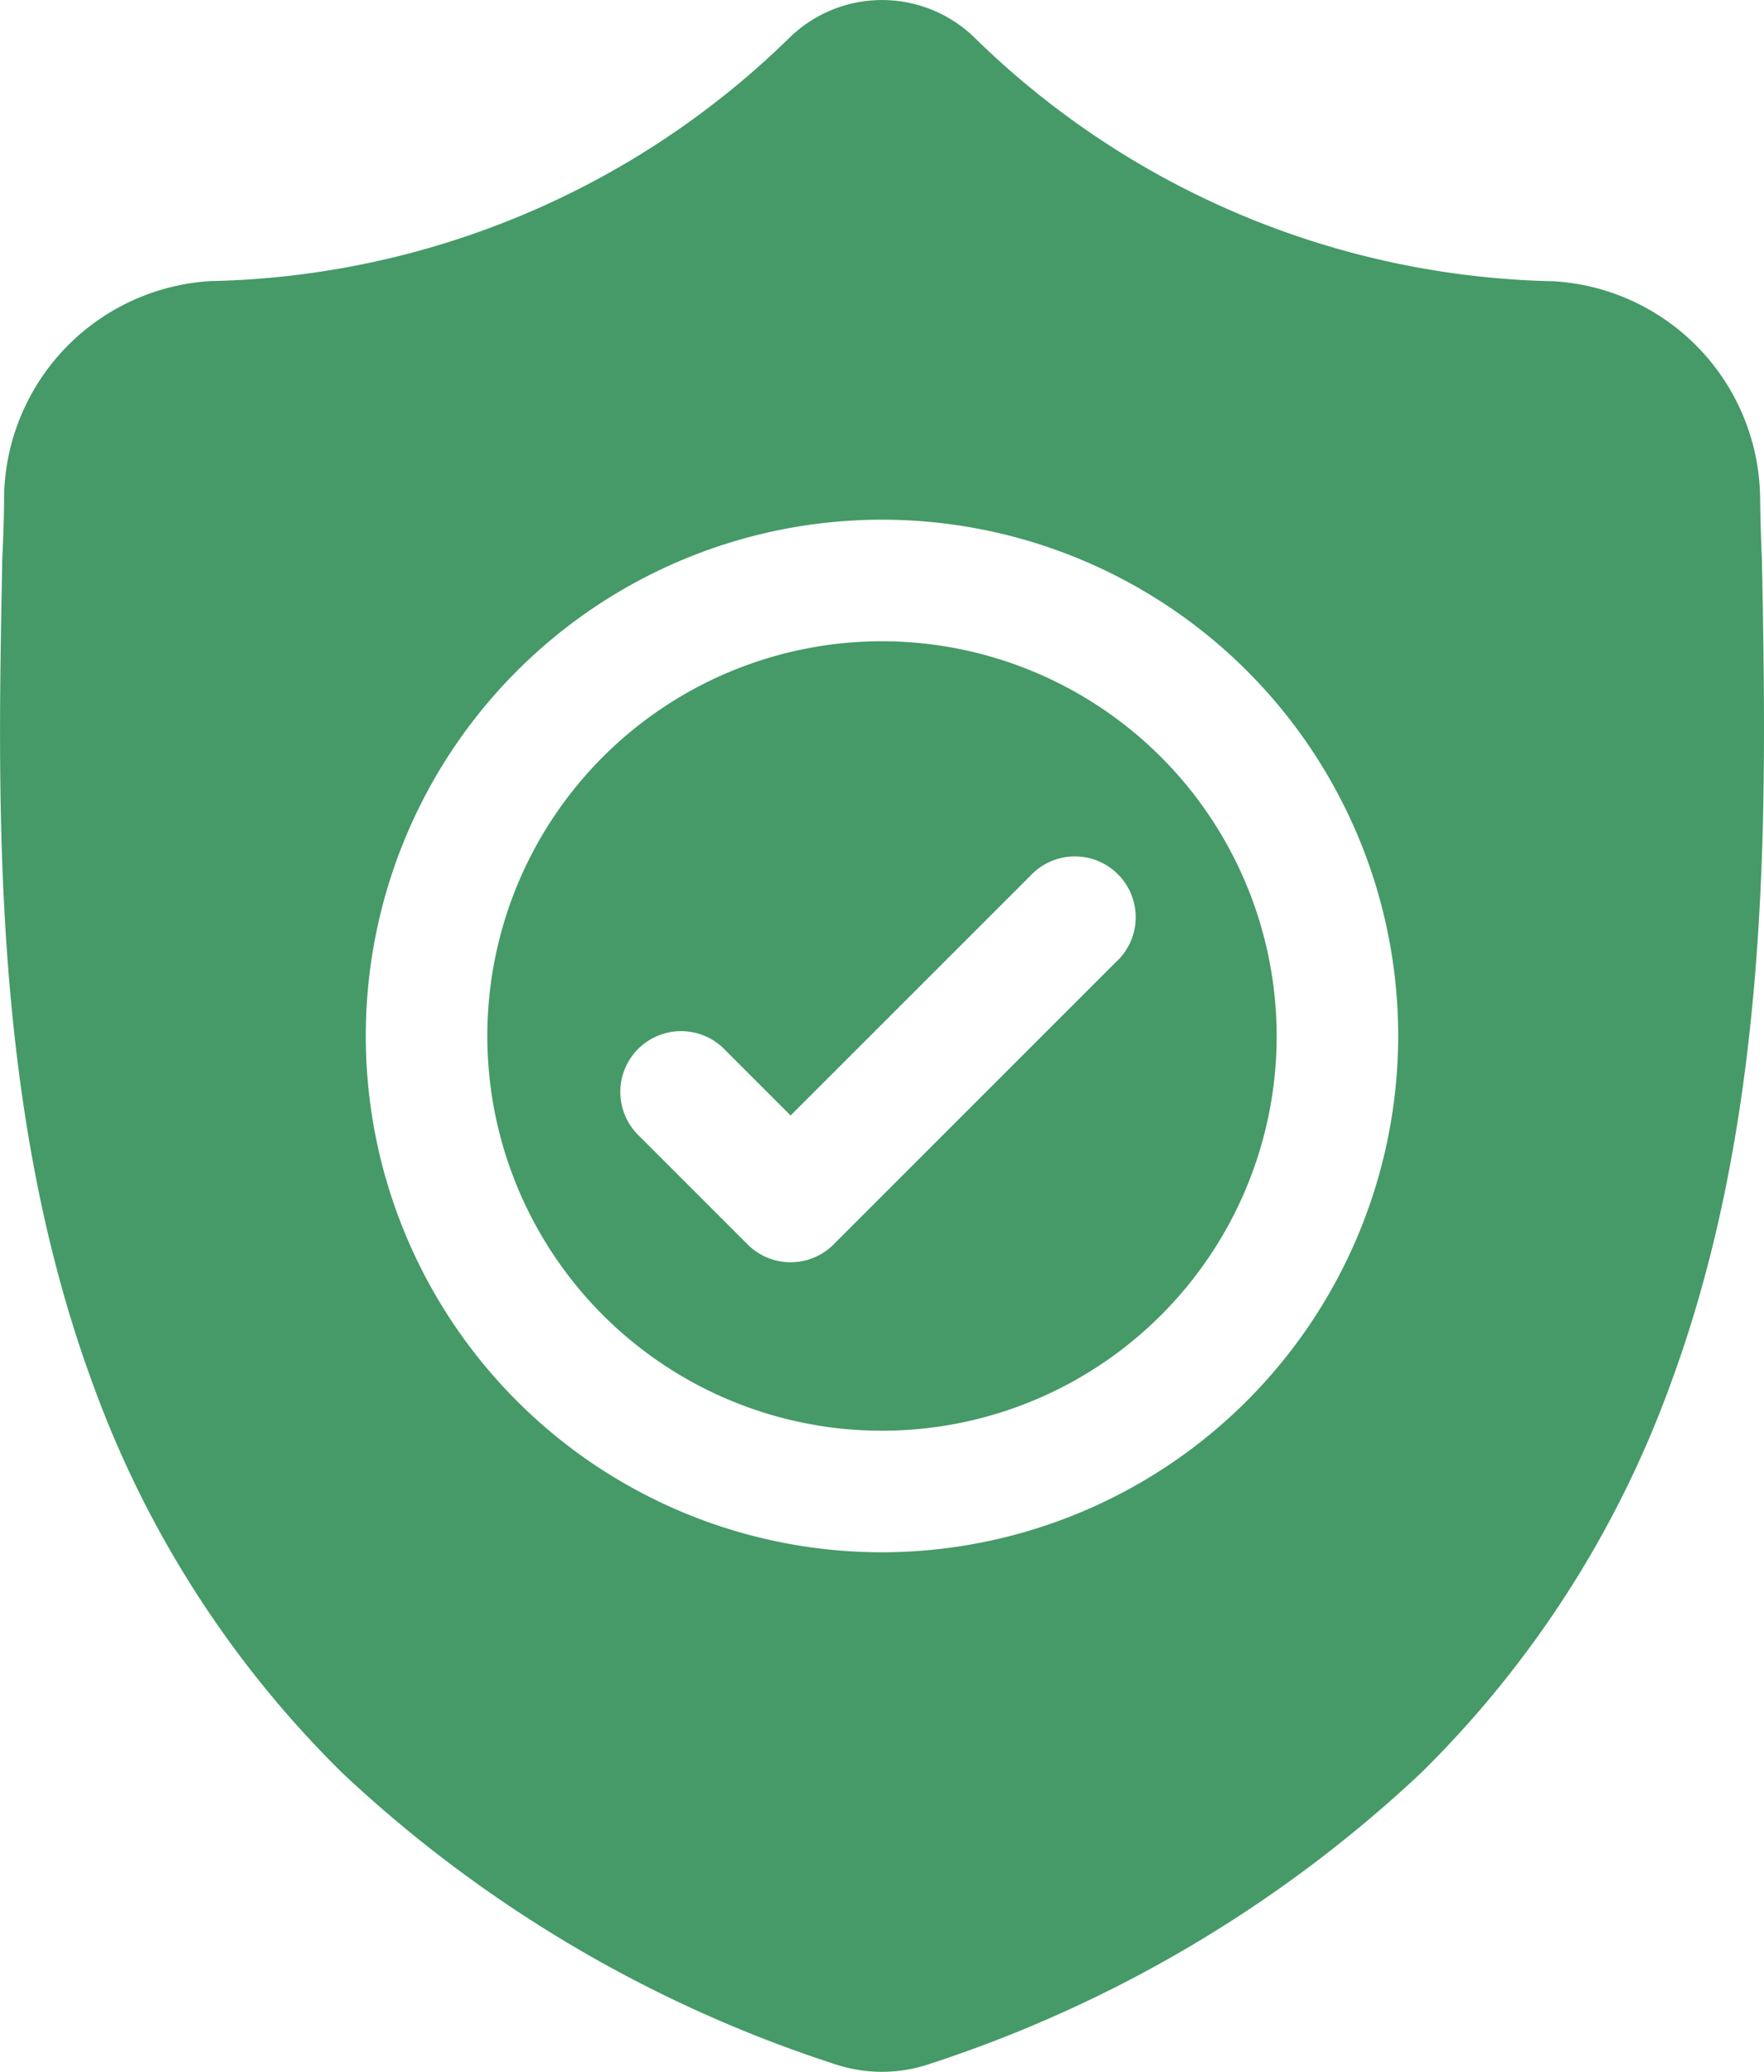 <svg xmlns="http://www.w3.org/2000/svg" width="20.77" height="24.391" viewBox="0 0 20.77 24.391"><g transform="translate(0 0.001)"><path d="M125.088,158.457a4.647,4.647,0,1,0,4.647,4.647A4.652,4.652,0,0,0,125.088,158.457Zm2.759,3.772-3.329,3.329a.715.715,0,0,1-1.012,0l-1.272-1.272a.716.716,0,1,1,1.012-1.012l.766.766,2.824-2.823a.716.716,0,1,1,1.012,1.012Zm0,0" transform="translate(-114.703 -150.909)" fill="#459a67"/><path d="M20.746,6.617V6.6c-.011-.234-.018-.482-.022-.758a2.585,2.585,0,0,0-2.434-2.532A10.031,10.031,0,0,1,11.462.43L11.446.415a1.561,1.561,0,0,0-2.121,0L9.309.43A10.032,10.032,0,0,1,2.482,3.308,2.585,2.585,0,0,0,.048,5.84c0,.274-.011.522-.022.758v.044C-.03,9.5-.1,13.06,1.093,16.291A12.283,12.283,0,0,0,4.04,20.88a15.414,15.414,0,0,0,5.766,3.411,1.786,1.786,0,0,0,.236.064,1.745,1.745,0,0,0,.686,0,1.792,1.792,0,0,0,.237-.065,15.425,15.425,0,0,0,5.76-3.413,12.3,12.3,0,0,0,2.947-4.591C20.868,13.047,20.8,9.482,20.746,6.617ZM10.385,18.273a6.078,6.078,0,1,1,6.078-6.078A6.085,6.085,0,0,1,10.385,18.273Zm0,0" transform="translate(0)" fill="#459a67"/></g></svg>
